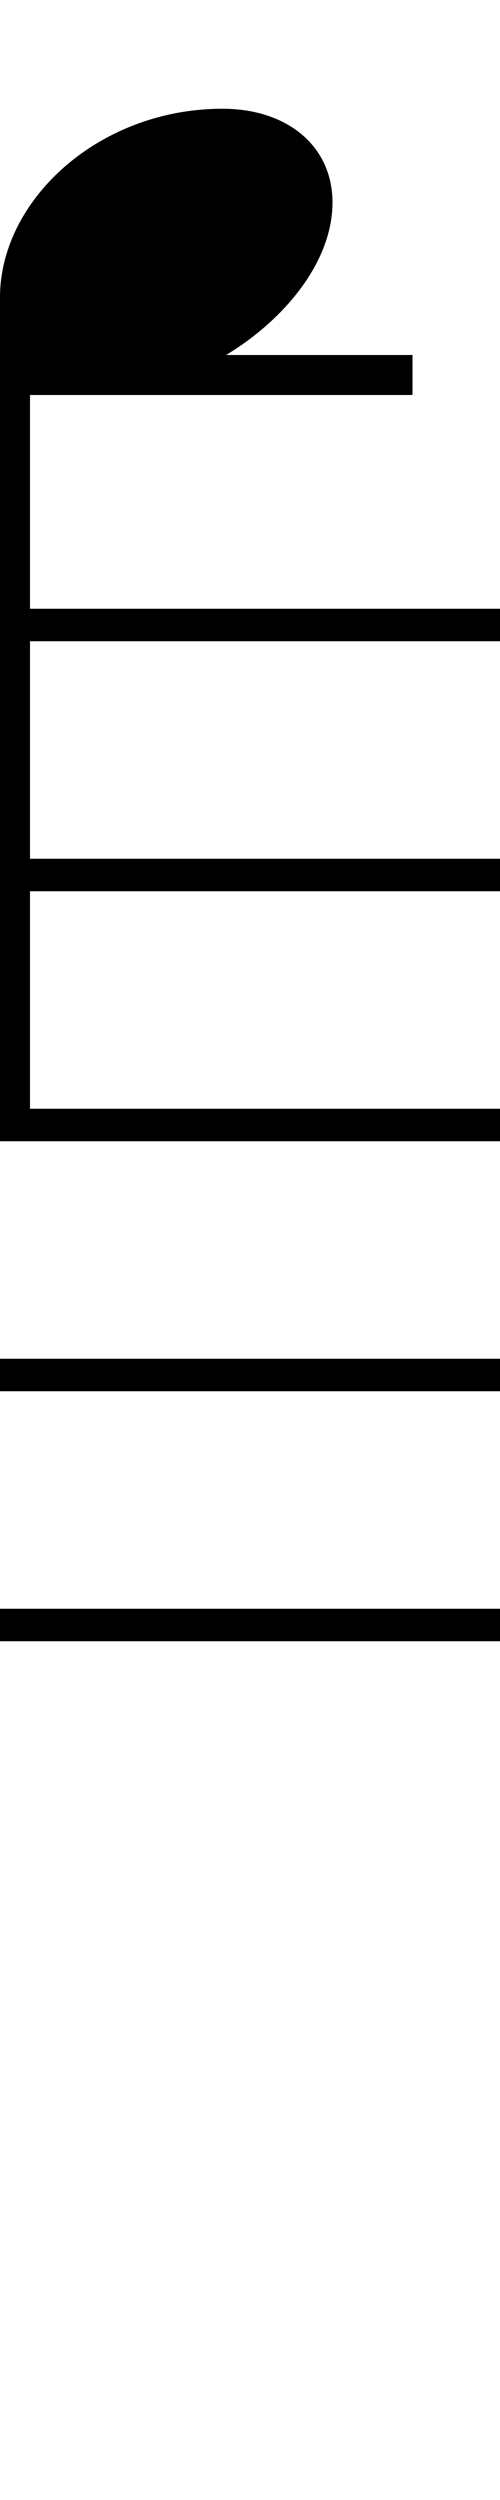 <svg xmlns="http://www.w3.org/2000/svg" xmlns:xlink="http://www.w3.org/1999/xlink" height="80" width="16" style="padding: 0px">
	<g transform="translate(0 0)">
		<path d="M13.20 12.64L13.20 11.36L-2.56 11.36L-2.56 12.64ZM0.96 36L0.96 11.64C1.60 12.20 2.48 12.52 3.48 12.52C6.68 12.52 10.64 9.52 10.64 6.48C10.64 4.68 9.20 3.48 7.12 3.48C3.16 3.48 0 6.40 0 9.52L0 36ZM16 20.52L16 19.48L0 19.48L0 20.52ZM16 28.52L16 27.48L0 27.48L0 28.52ZM0 51.48L0 52.52L16 52.52L16 51.48ZM16 36.52L16 35.48L0 35.48L0 36.52ZM0 43.48L0 44.52L16 44.52L16 43.48Z"/>
	</g>
</svg>